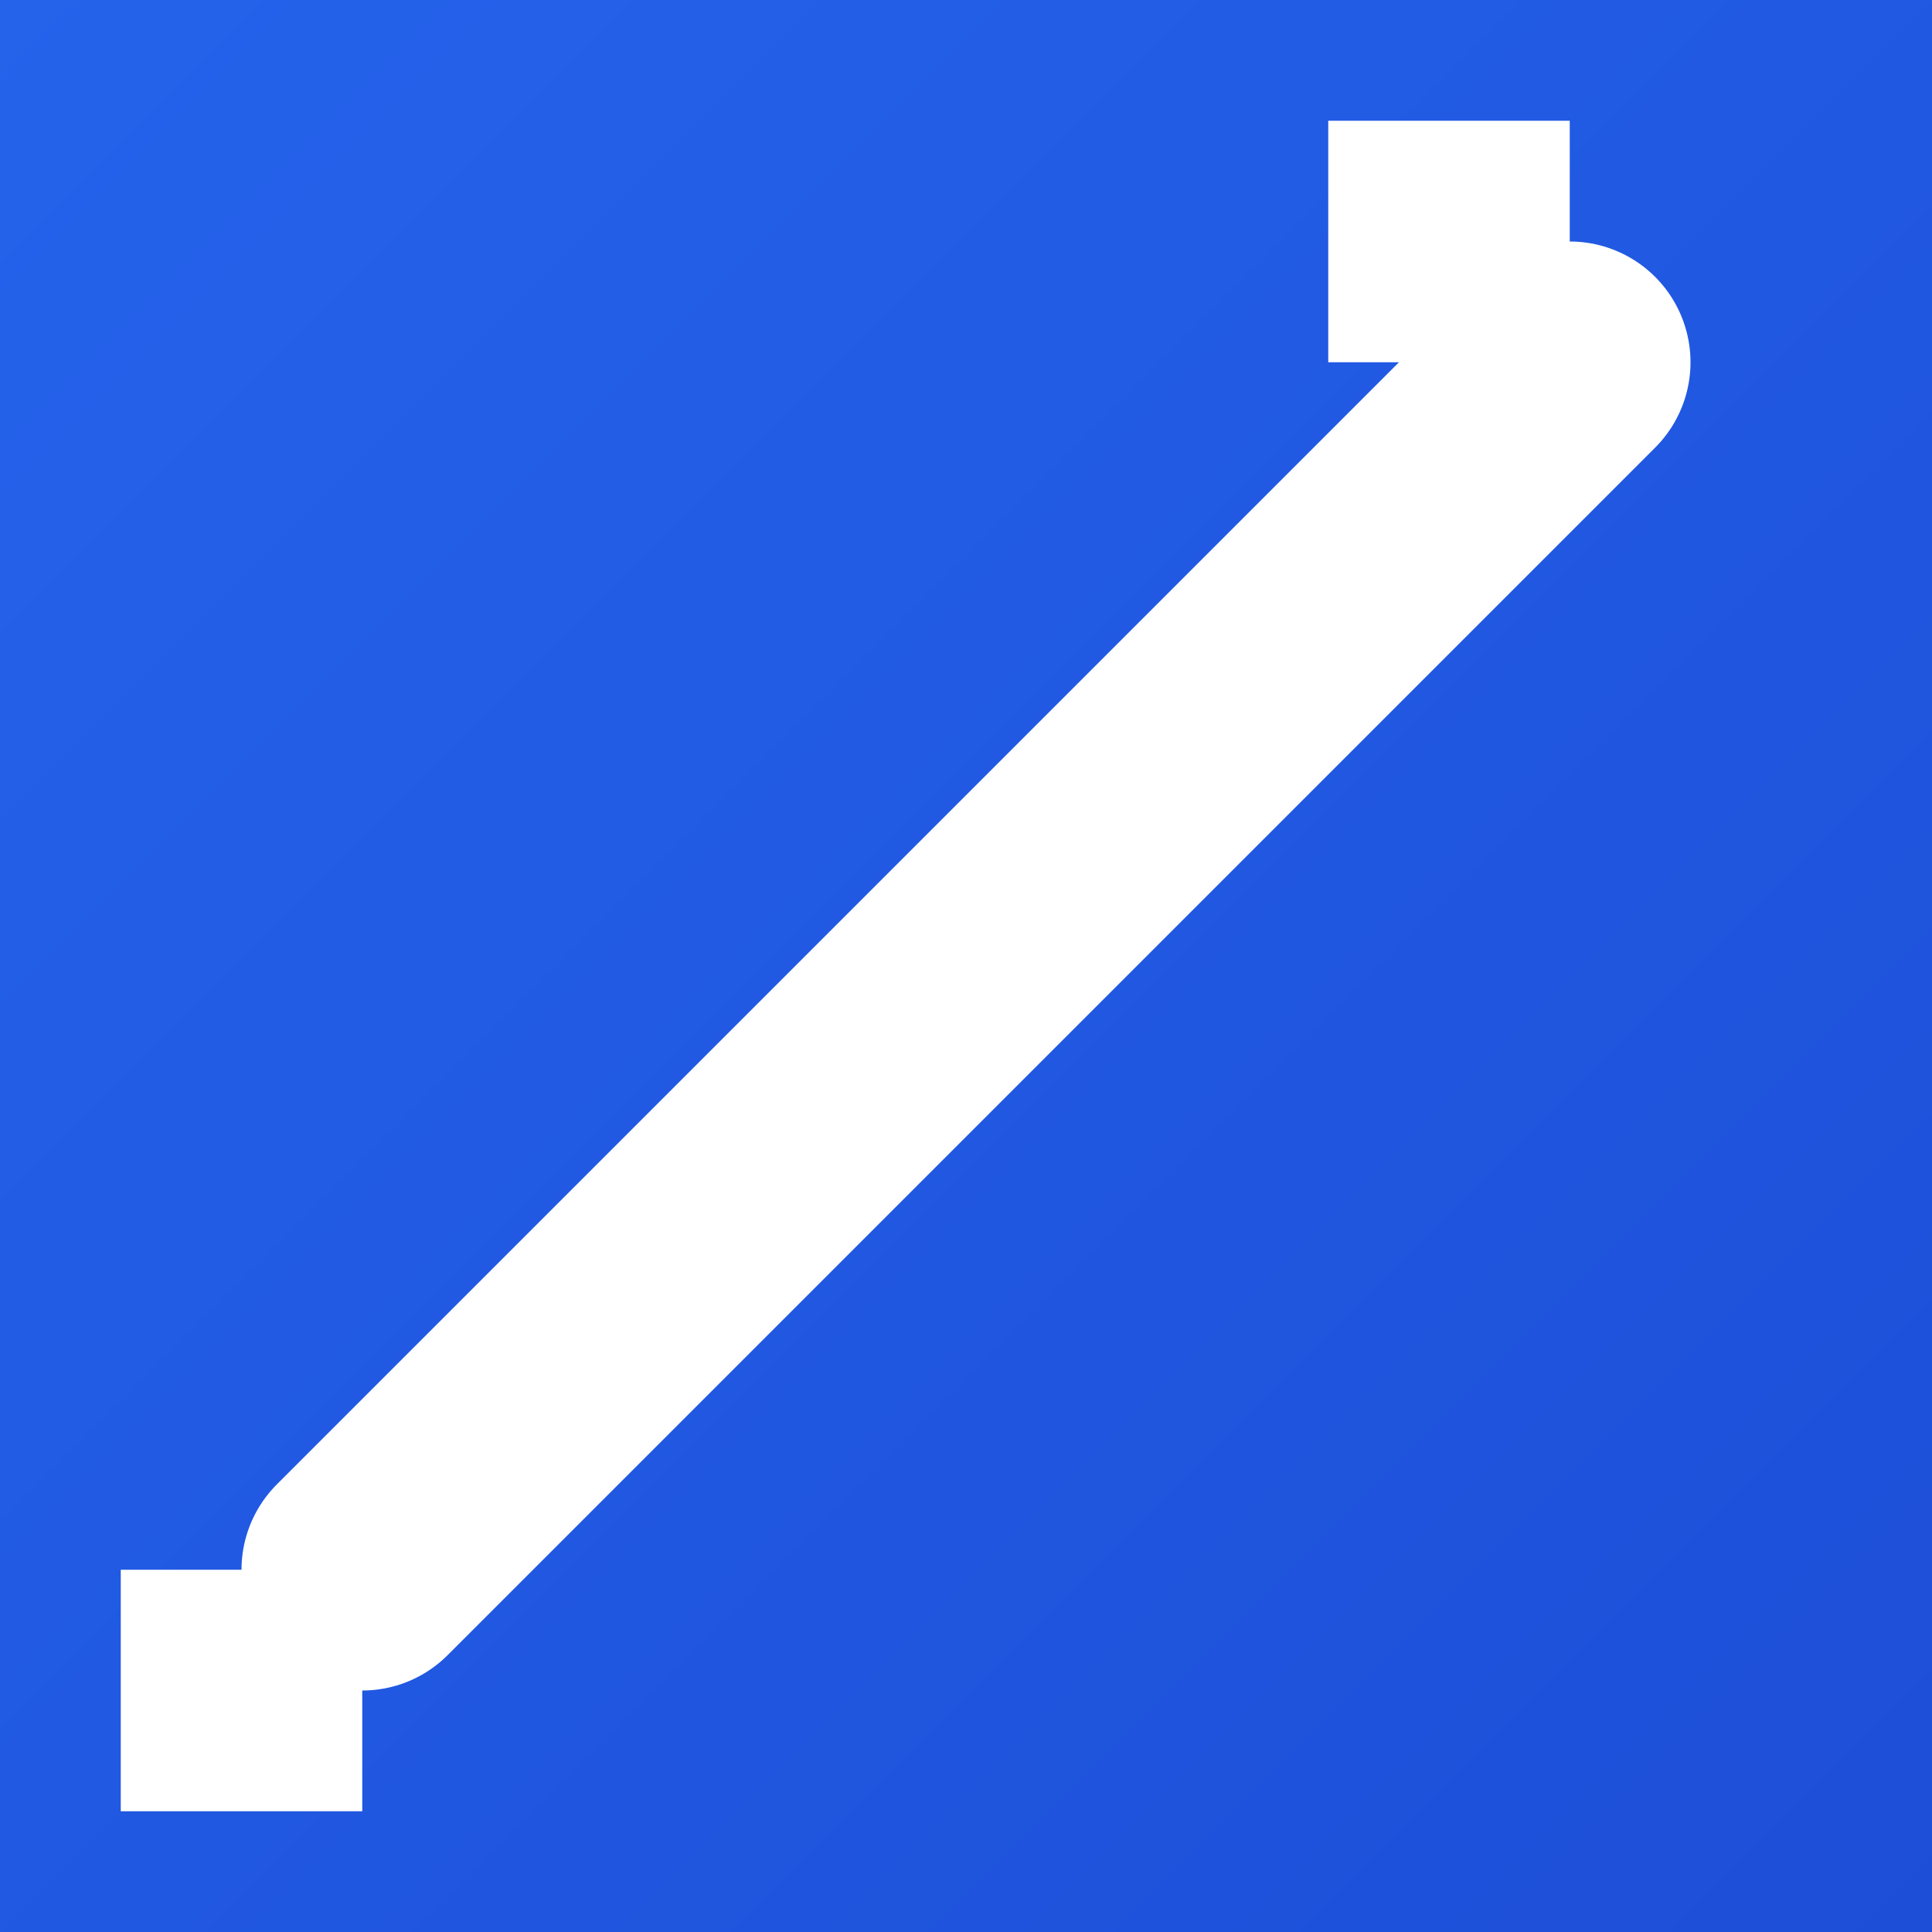 <svg width="16" height="16" xmlns="http://www.w3.org/2000/svg">
  <rect width="100%" height="100%" fill="#333333" stroke="none"/>
  <defs>
    <linearGradient id="grad" x1="0%" y1="0%" x2="100%" y2="100%">
      <stop offset="0%" style="stop-color:#2563eb;stop-opacity:1" />
      <stop offset="100%" style="stop-color:#1d4ed8;stop-opacity:1" />
    </linearGradient>
  </defs>
  <rect width="16" height="16" fill="url(#grad)"/>
  <path d="M3 13 L13 3" stroke="white" stroke-width="2" stroke-linecap="round"/>
  <rect x="11" y="1" width="2" height="2" fill="white"/>
  <rect x="1" y="13" width="2" height="2" fill="white"/>
</svg>
